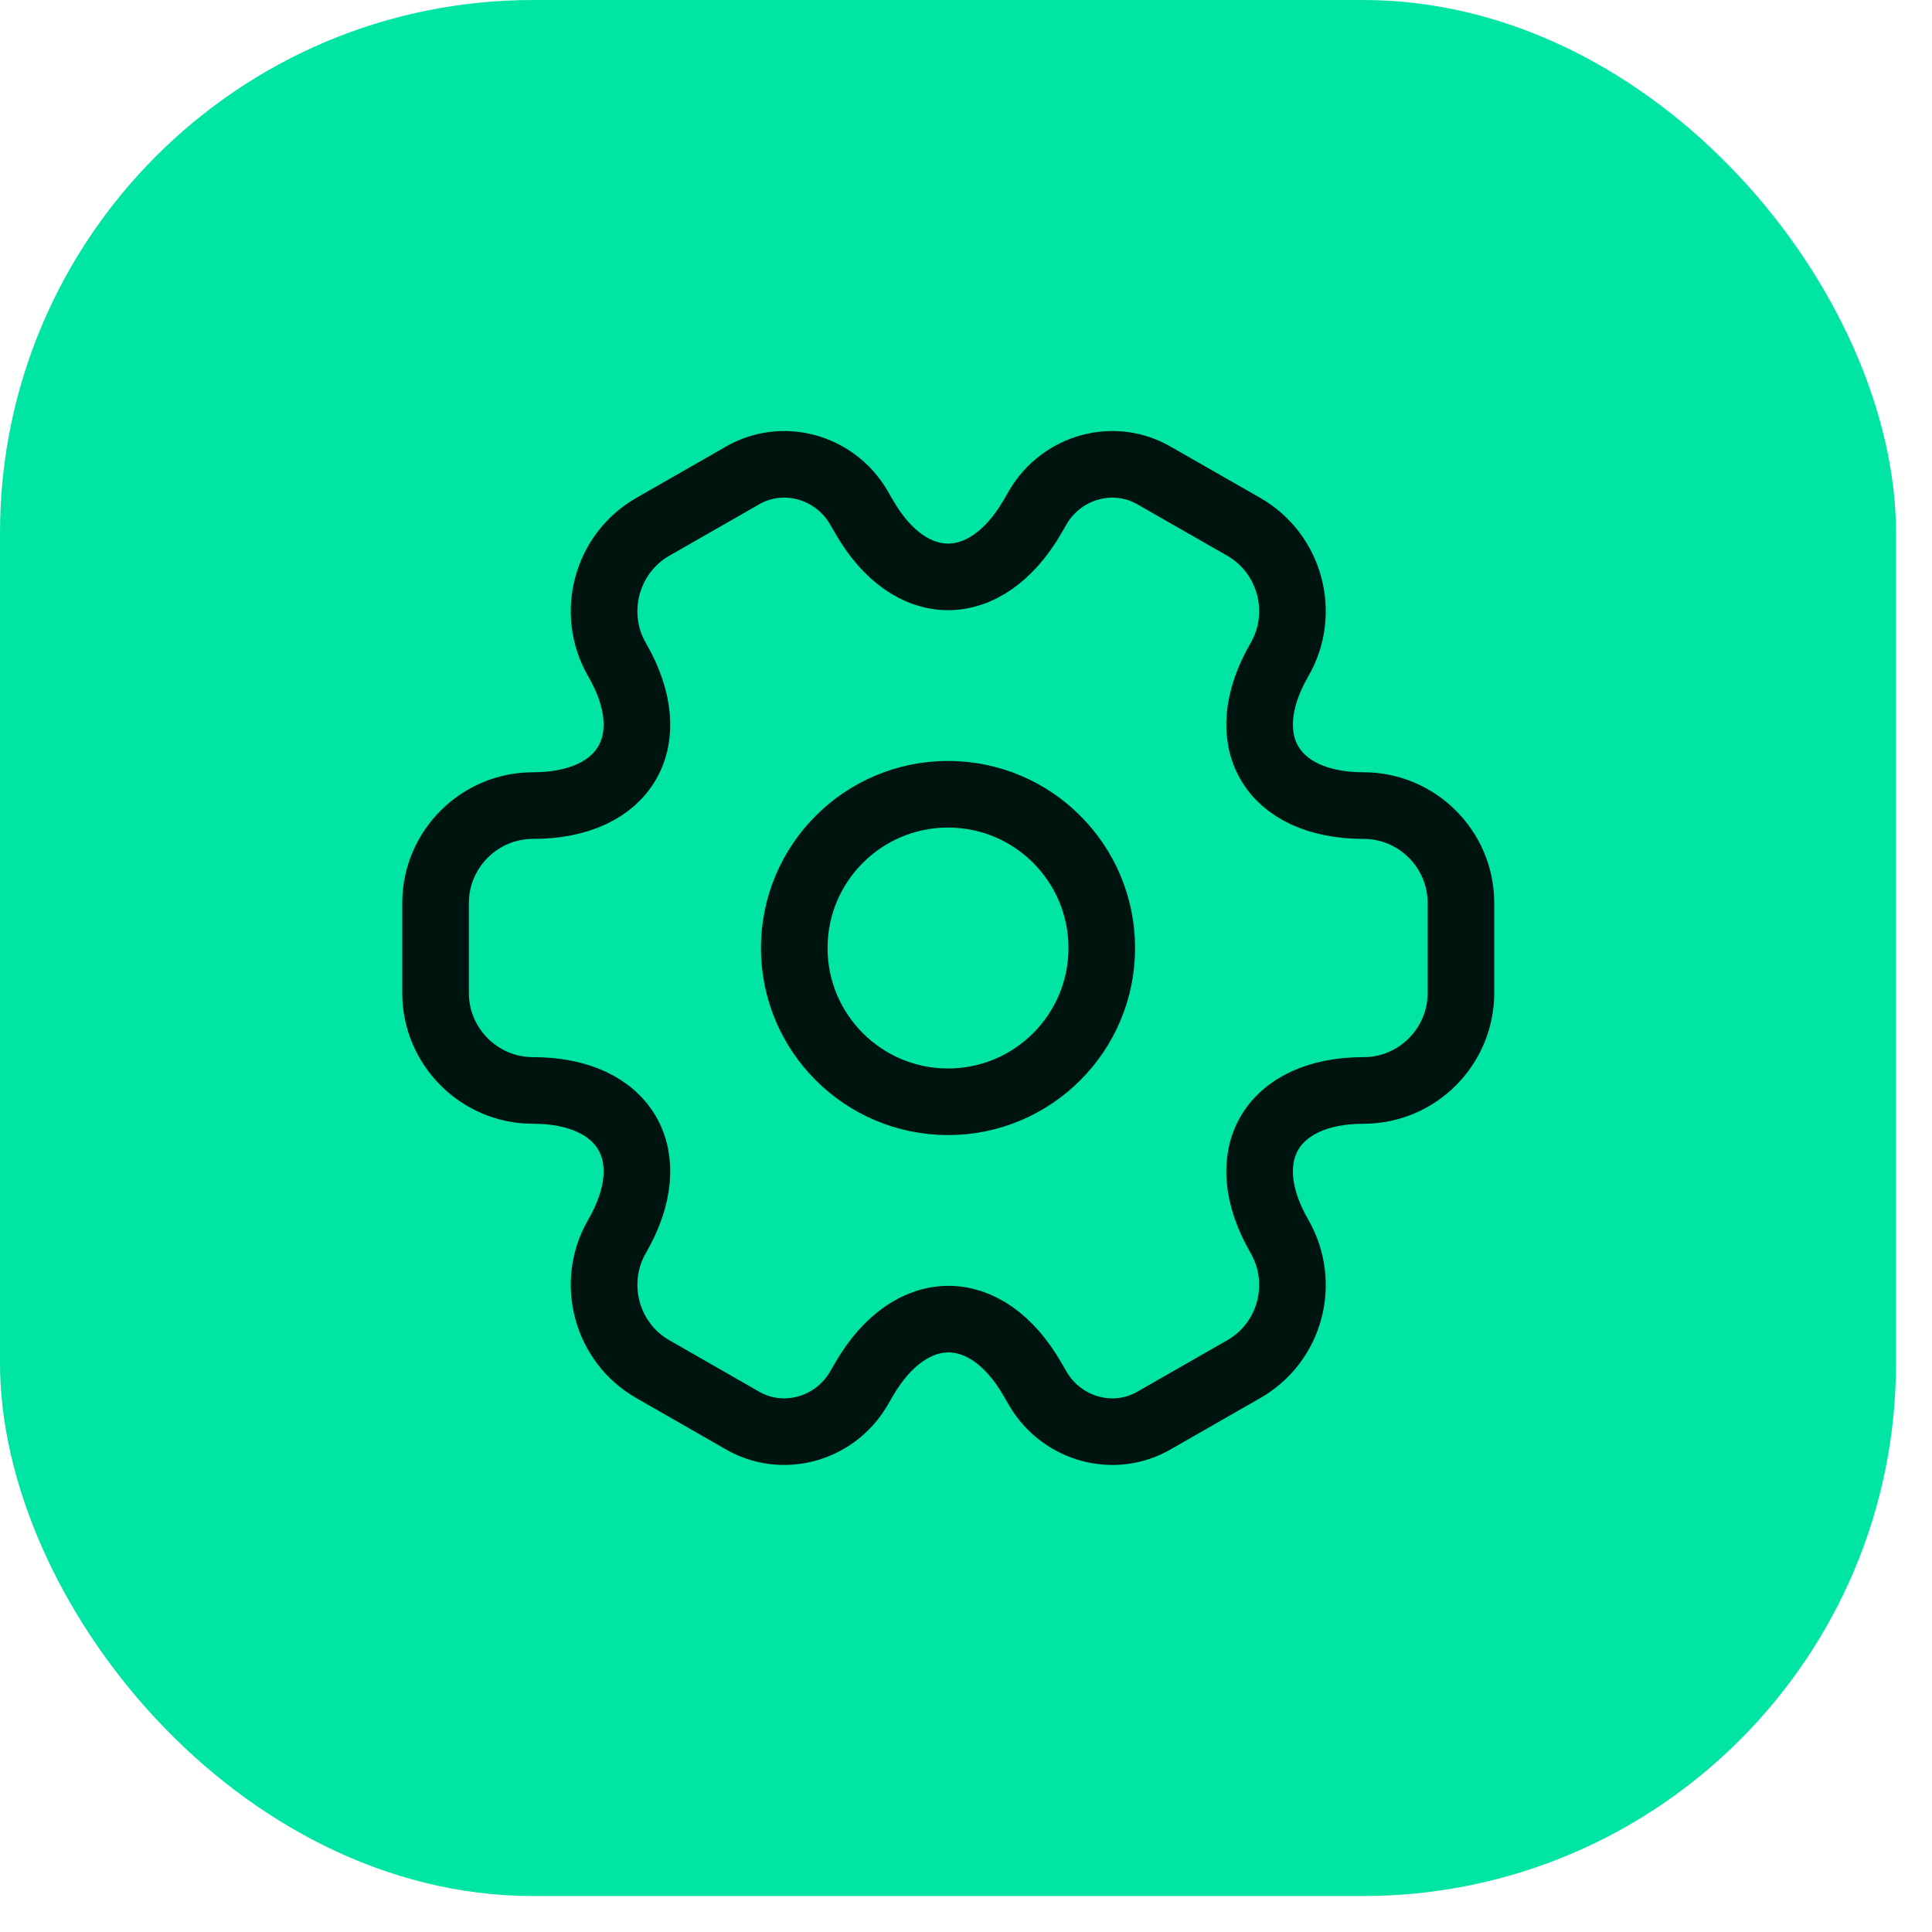 <svg width="29" height="29" viewBox="0 0 29 29" fill="none" xmlns="http://www.w3.org/2000/svg">
<rect width="28.46" height="28.46" rx="8" fill="#00E5A4"/>
<path d="M14.23 16.538C15.504 16.538 16.538 15.504 16.538 14.23C16.538 12.956 15.504 11.922 14.23 11.922C12.956 11.922 11.922 12.956 11.922 14.23C11.922 15.504 12.956 16.538 14.23 16.538Z" stroke="#00140F" stroke-miterlimit="10" stroke-linecap="round" stroke-linejoin="round"/>
<path d="M6.538 14.907V13.553C6.538 12.753 7.192 12.092 8 12.092C9.392 12.092 9.961 11.107 9.261 9.9C8.861 9.207 9.1 8.307 9.8 7.907L11.13 7.146C11.738 6.784 12.522 7 12.884 7.607L12.969 7.754C13.661 8.961 14.799 8.961 15.499 7.754L15.584 7.607C15.945 7 16.73 6.784 17.337 7.146L18.668 7.907C19.368 8.307 19.607 9.207 19.206 9.9C18.507 11.107 19.076 12.092 20.468 12.092C21.268 12.092 21.929 12.745 21.929 13.553V14.907C21.929 15.707 21.276 16.368 20.468 16.368C19.076 16.368 18.507 17.353 19.206 18.56C19.607 19.26 19.368 20.153 18.668 20.552L17.337 21.314C16.73 21.675 15.945 21.46 15.584 20.852L15.499 20.706C14.807 19.499 13.668 19.499 12.969 20.706L12.884 20.852C12.522 21.46 11.738 21.675 11.13 21.314L9.8 20.552C9.1 20.153 8.861 19.253 9.261 18.56C9.961 17.353 9.392 16.368 8 16.368C7.192 16.368 6.538 15.707 6.538 14.907Z" stroke="#00140F" stroke-miterlimit="10" stroke-linecap="round" stroke-linejoin="round"/>
</svg>
